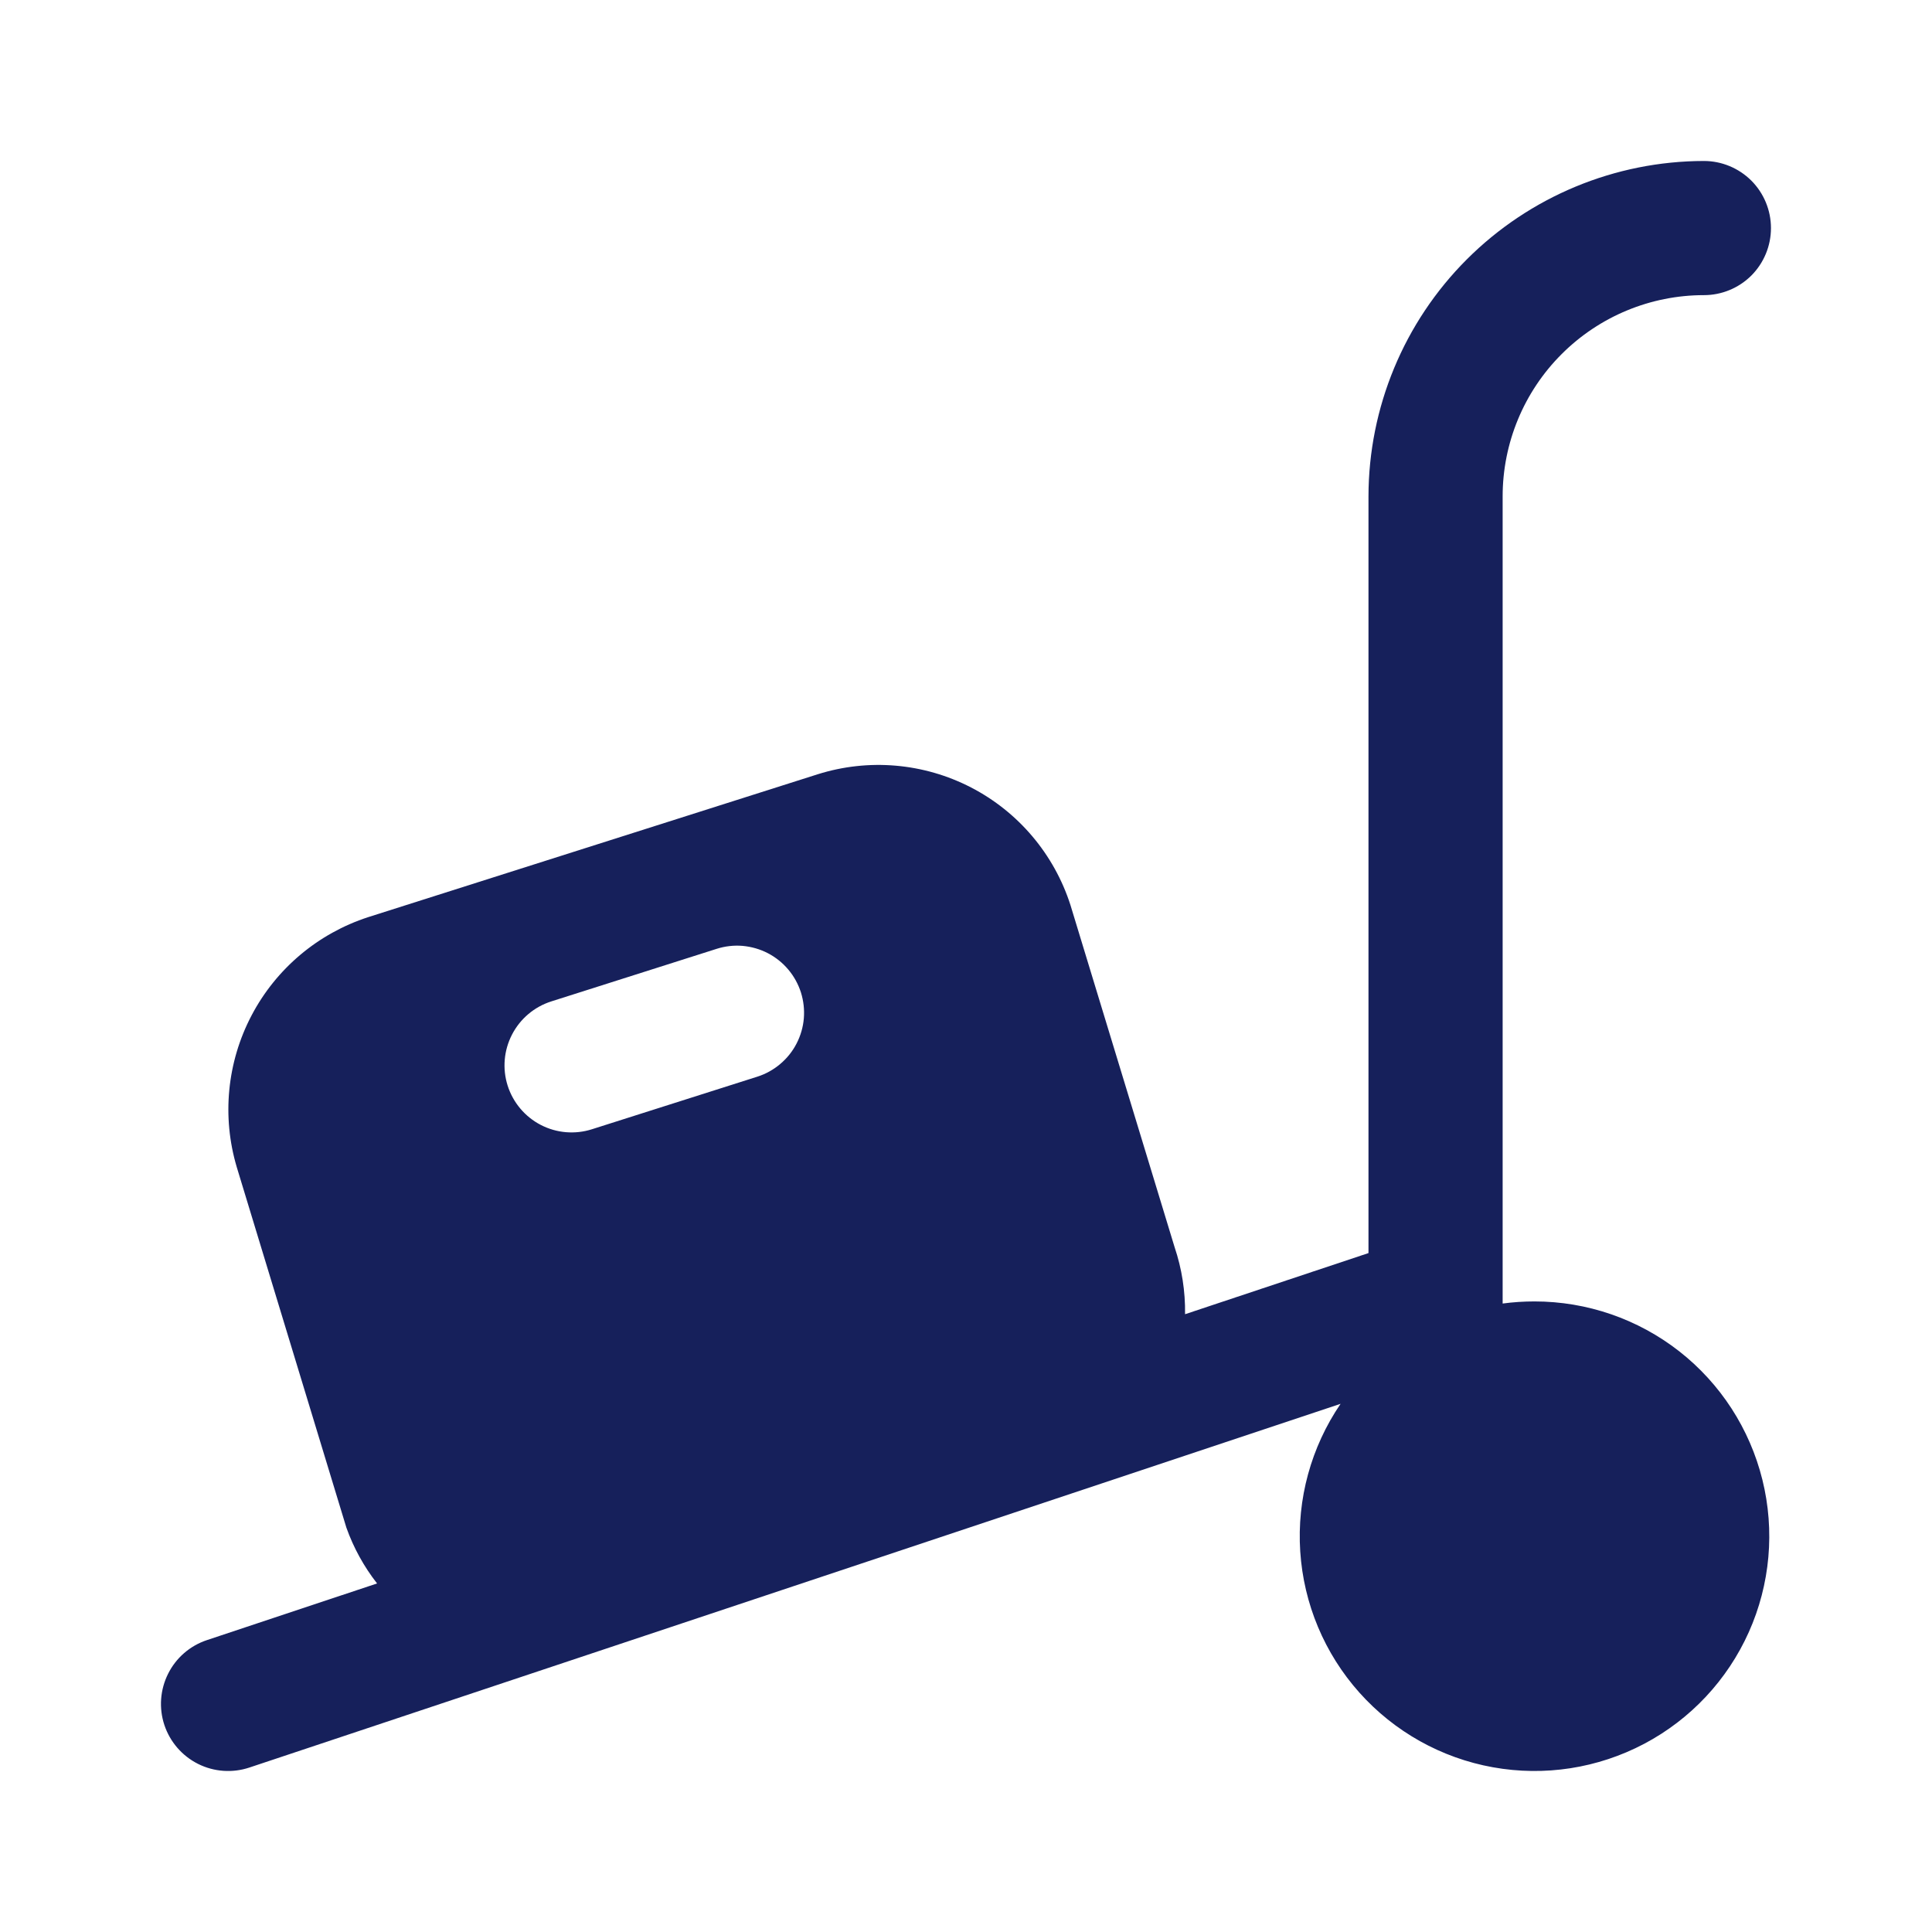 <svg width="34" height="34" viewBox="0 0 34 34" fill="none" xmlns="http://www.w3.org/2000/svg">
<path d="M27.005 22.903C26.817 22.903 26.63 22.915 26.444 22.94V8.736C26.444 7.797 26.817 6.896 27.482 6.232C28.146 5.568 29.047 5.194 29.986 5.194C30.299 5.194 30.599 5.07 30.821 4.849C31.042 4.627 31.166 4.327 31.166 4.014C31.166 3.701 31.042 3.401 30.821 3.179C30.599 2.958 30.299 2.833 29.986 2.833C28.421 2.835 26.921 3.458 25.814 4.564C24.707 5.671 24.085 7.171 24.083 8.736V22.052L20.855 23.128C20.861 22.727 20.799 22.328 20.671 21.948L18.838 15.927C18.551 15.033 17.922 14.289 17.089 13.858C16.255 13.427 15.285 13.344 14.39 13.626L6.48 16.14C5.596 16.427 4.859 17.047 4.427 17.87C3.995 18.692 3.902 19.651 4.167 20.541L6.096 26.885C6.222 27.238 6.404 27.57 6.636 27.866L3.642 28.863C3.344 28.962 3.098 29.175 2.958 29.456C2.818 29.736 2.794 30.06 2.893 30.358C2.992 30.655 3.205 30.901 3.486 31.042C3.766 31.182 4.091 31.205 4.388 31.106L23.592 24.705C23.072 25.468 22.822 26.382 22.882 27.303C22.942 28.224 23.308 29.098 23.923 29.787C24.538 30.475 25.365 30.938 26.273 31.101C27.182 31.265 28.119 31.119 28.935 30.688C29.751 30.257 30.399 29.565 30.776 28.723C31.153 27.881 31.237 26.936 31.015 26.041C30.793 25.145 30.278 24.349 29.551 23.78C28.824 23.212 27.928 22.903 27.005 22.903ZM13.327 18.948L10.417 19.873C10.119 19.968 9.795 19.941 9.517 19.797C9.239 19.653 9.029 19.404 8.934 19.106C8.839 18.808 8.867 18.484 9.011 18.206C9.155 17.928 9.403 17.718 9.702 17.623L12.612 16.698C12.759 16.651 12.915 16.633 13.069 16.646C13.224 16.66 13.374 16.703 13.512 16.774C13.65 16.846 13.772 16.943 13.872 17.062C13.972 17.18 14.047 17.317 14.095 17.465C14.141 17.613 14.159 17.768 14.146 17.923C14.133 18.077 14.089 18.228 14.018 18.365C13.947 18.503 13.849 18.625 13.73 18.725C13.612 18.825 13.475 18.901 13.327 18.948Z" fill="#16205B"/>
</svg>
